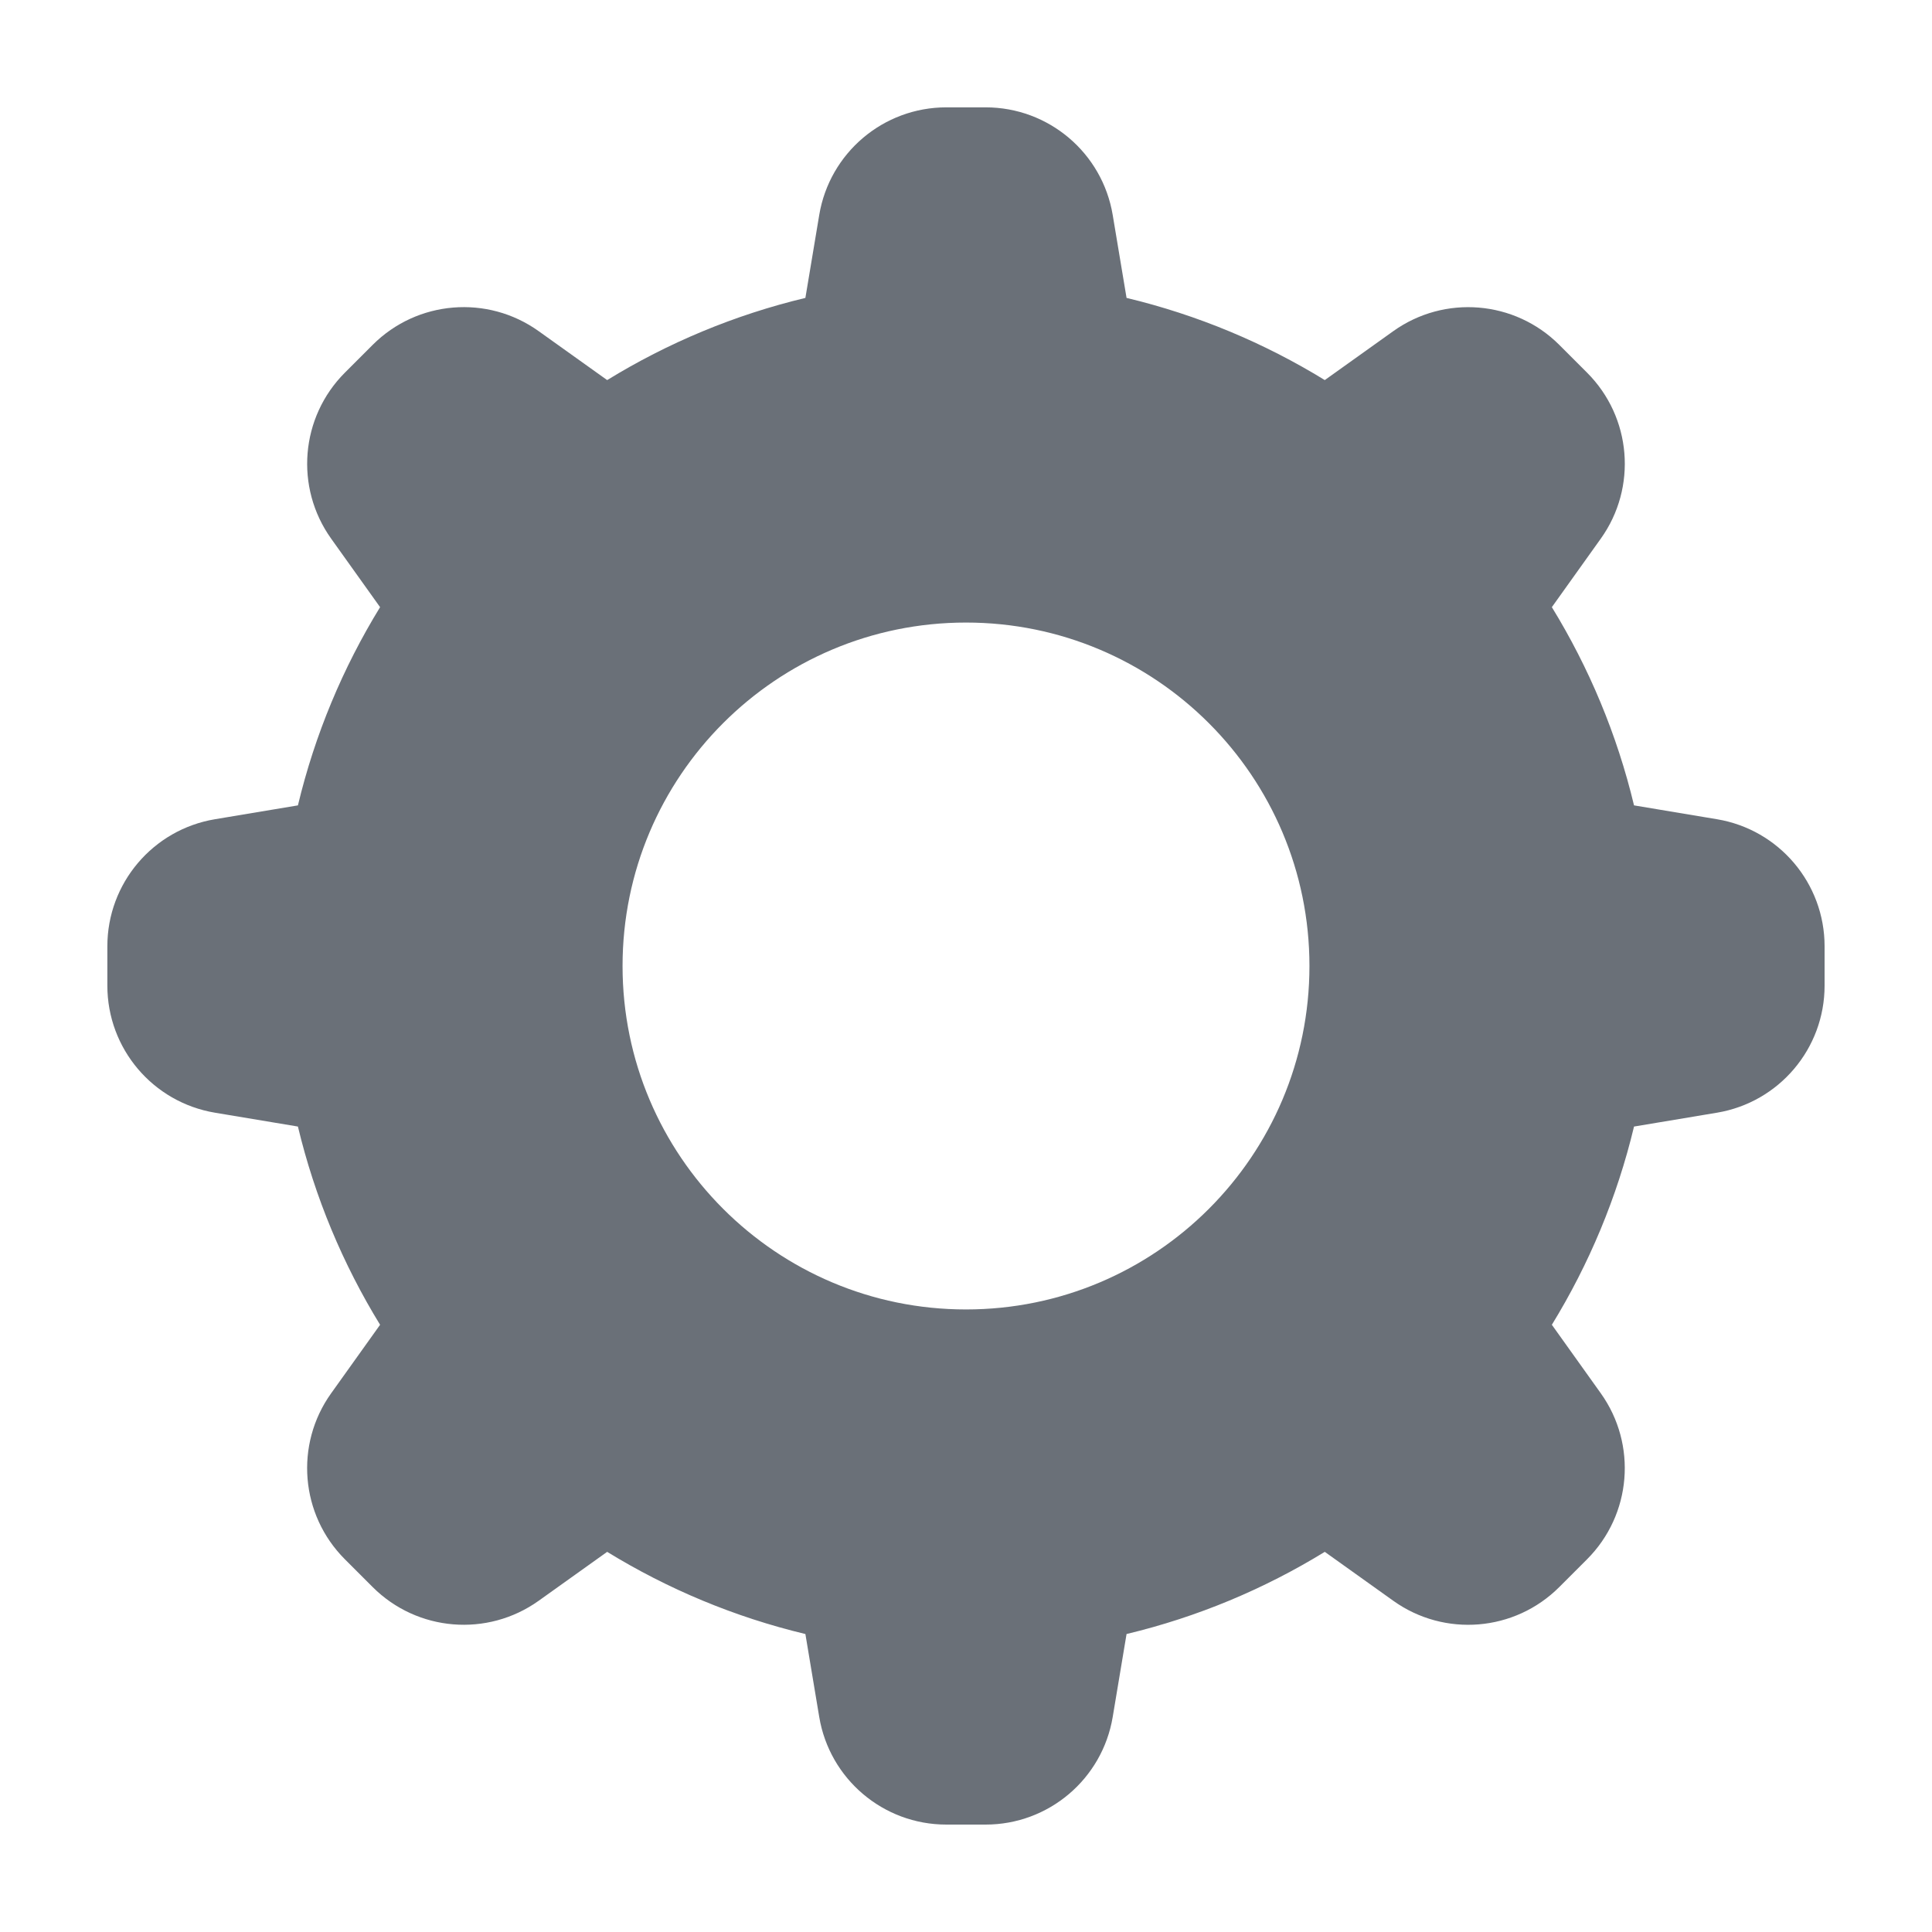 <svg height="30" viewBox="0 0 30 30" width="30" xmlns="http://www.w3.org/2000/svg"><path d="m4.626 17.493-1.288-.215c-.964-.161-1.671-.995-1.671-1.973v-.611c0-.978.707-1.812 1.671-1.973l1.288-.215c.264-1.102.699-2.138 1.276-3.078l-.76-1.064c-.568-.796-.478-1.885.213-2.577l.432-.432c.691-.691 1.781-.782 2.577-.213l1.064.76c.94-.577 1.976-1.012 3.078-1.276l.215-1.288c.161-.964.995-1.671 1.973-1.671h.611c.978 0 1.812.707 1.973 1.671l.215 1.288c1.102.264 2.138.699 3.078 1.276l1.064-.76c.796-.568 1.885-.478 2.577.213l.432.432c.691.691.782 1.781.213 2.577l-.76 1.064c.577.94 1.012 1.976 1.276 3.078l1.288.215c.964.161 1.671.995 1.671 1.973v.611c0 .978-.707 1.812-1.671 1.973l-1.288.215c-.264 1.102-.699 2.138-1.276 3.078l.76 1.064c.568.796.478 1.885-.213 2.577l-.432.432c-.691.691-1.781.782-2.577.213l-1.064-.76c-.94.577-1.976 1.012-3.078 1.276l-.215 1.288c-.161.964-.995 1.671-1.973 1.671h-.611c-.978 0-1.812-.707-1.973-1.671l-.215-1.288c-1.102-.264-2.138-.699-3.078-1.276l-1.064.76c-.796.568-1.885.478-2.577-.213l-.432-.432c-.691-.691-.782-1.781-.213-2.577l.76-1.064c-.577-.94-1.012-1.976-1.276-3.078zm10.374 2.84c2.946 0 5.333-2.388 5.333-5.333s-2.388-5.333-5.333-5.333c-2.946 0-5.333 2.388-5.333 5.333s2.388 5.333 5.333 5.333z" fill="#6a7078" fill-rule="evenodd"/></svg>